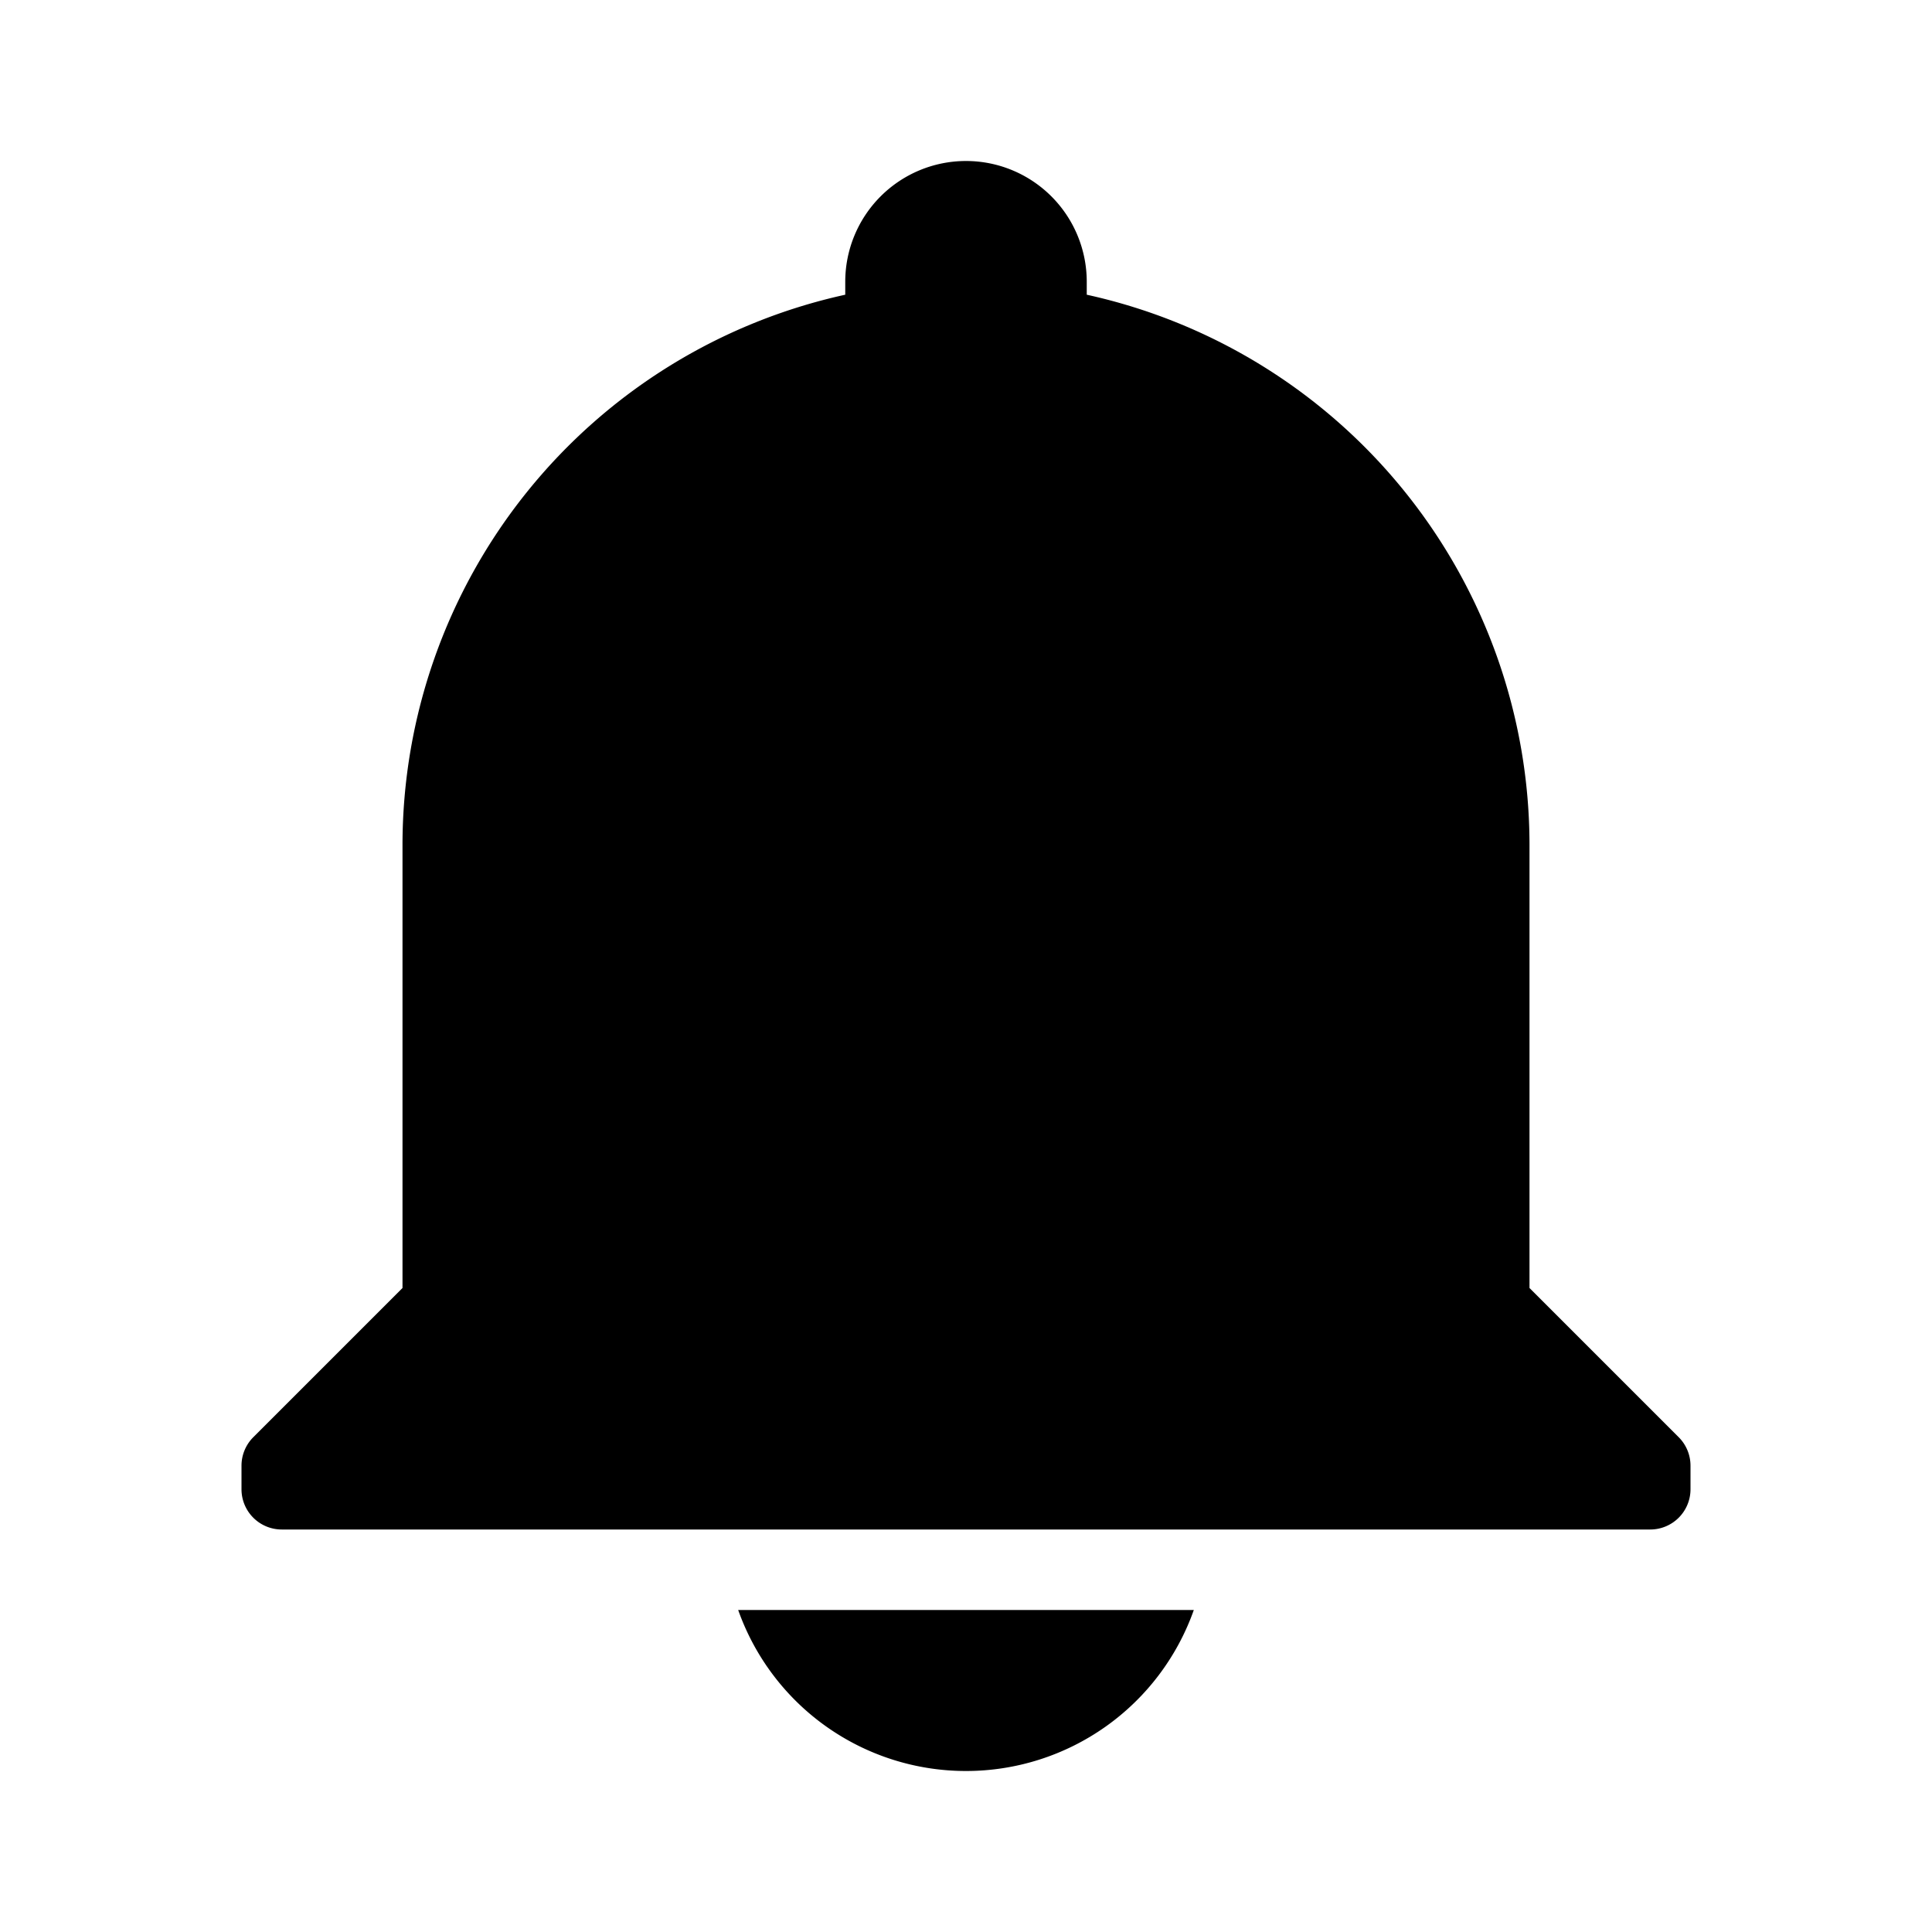 <svg xmlns="http://www.w3.org/2000/svg" focusable="false" role="img" fill="currentColor" viewBox="0 0 24 24" aria-hidden="true" class="gnav-header-1ob2qzx e18c60hj0"><path d="M12 2a1.5 1.5 0 00-1.5 1.5v.161A7.003 7.003 0 005 10.5V16l-1.854 1.854a.5.5 0 00-.146.353v.293a.5.5 0 00.5.5h17a.5.5 0 00.5-.5v-.293a.5.5 0 00-.146-.353L19 16v-5.5a7.003 7.003 0 00-5.5-6.839V3.5A1.5 1.5 0 0012 2zm0 20a3.001 3.001 0 01-2.83-2h5.66A3.001 3.001 0 0112 22z"></path></svg>